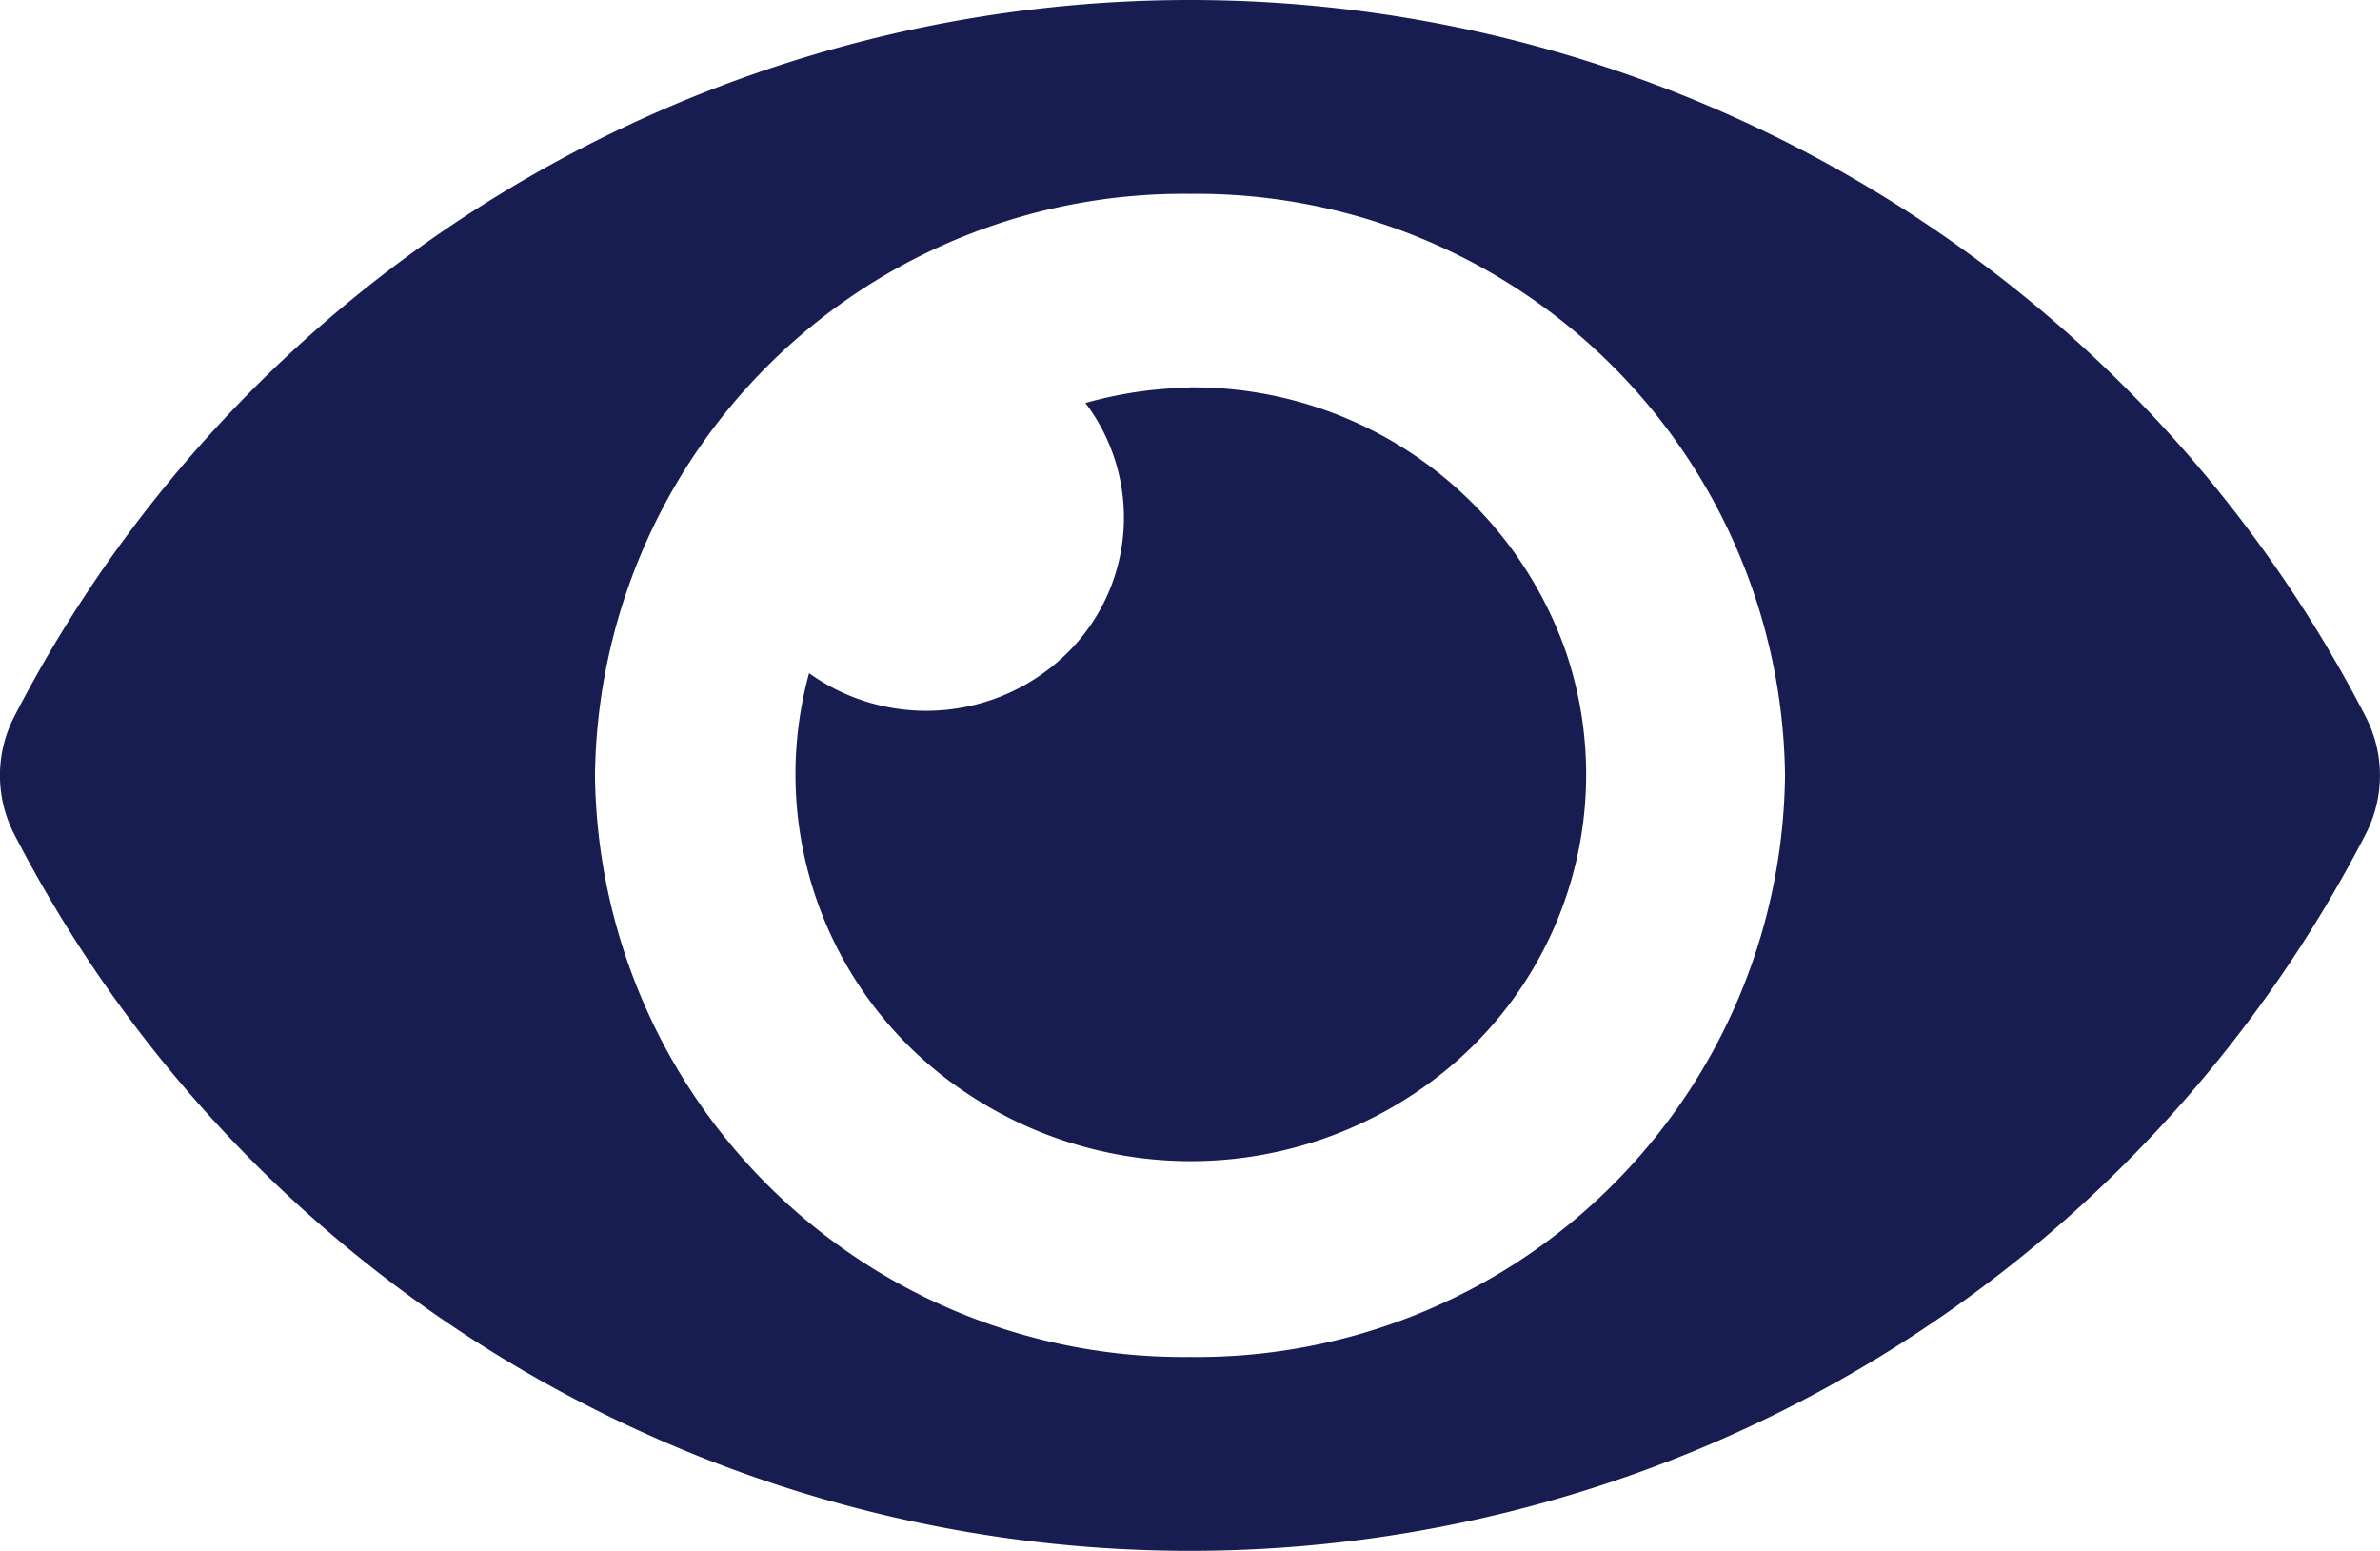 <svg xmlns="http://www.w3.org/2000/svg" width="19.953" height="13" viewBox="0 0 19.953 13"><path d="M19.832,10.506a11.09,11.09,0,0,0-19.712,0,1.073,1.073,0,0,0,0,.988,11.09,11.09,0,0,0,19.712,0A1.073,1.073,0,0,0,19.832,10.506ZM9.977,15.875A4.933,4.933,0,0,1,4.988,11,4.933,4.933,0,0,1,9.977,6.125,4.933,4.933,0,0,1,14.965,11,4.93,4.93,0,0,1,9.977,15.875Zm0-8.125a3.373,3.373,0,0,0-.877.128,1.593,1.593,0,0,1-.163,2.106,1.686,1.686,0,0,1-2.154.159,3.207,3.207,0,0,0,1.354,3.542A3.38,3.38,0,0,0,12,13.566a3.2,3.2,0,0,0,1.122-3.619,3.313,3.313,0,0,0-3.149-2.2Z" transform="translate(0 -4.5)" fill="#171D51"/></svg>